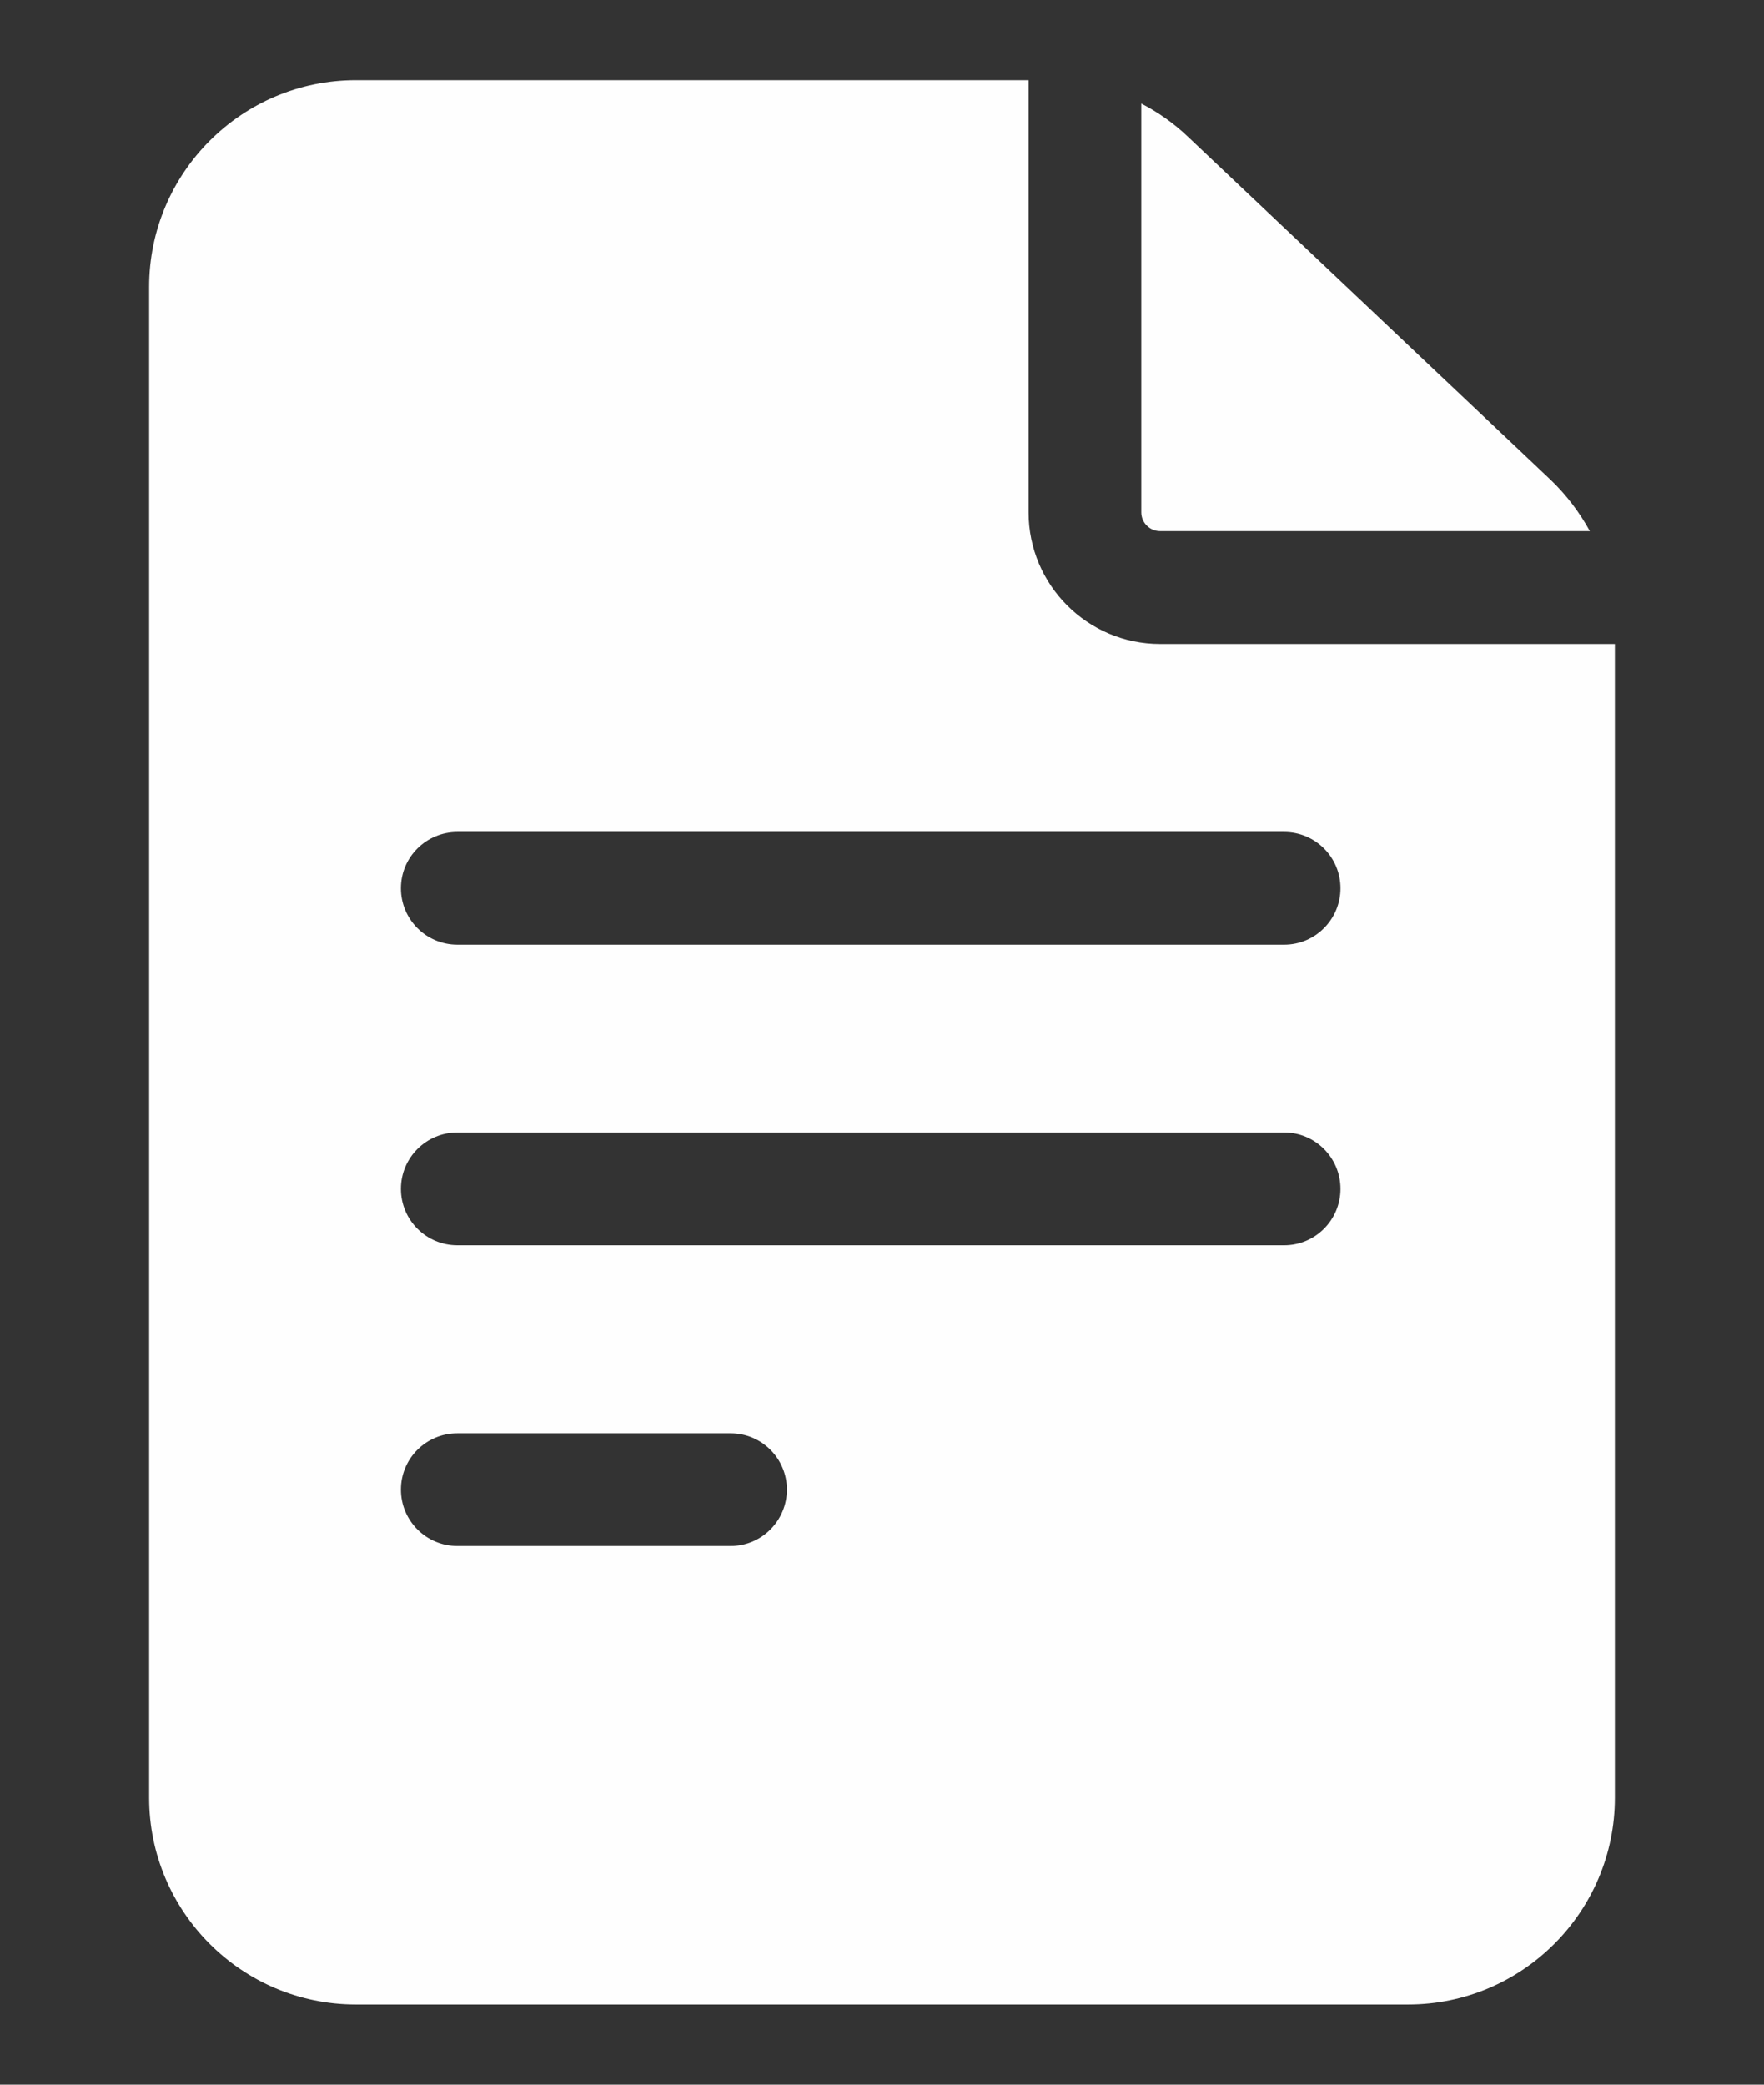 <svg width="11" height="13" viewBox="0 0 11 13" fill="none" xmlns="http://www.w3.org/2000/svg">
<rect x="0" y="0" width="11" height="13" fill="#333333" stroke="none"/>
<g clip-path="url(#clip0)">
<path d="M7.234 4.016C6.782 4.016 6.414 3.648 6.414 3.195V0.5H2.219C1.508 0.5 0.93 1.078 0.93 1.789V11.211C0.93 11.922 1.508 12.5 2.219 12.5H8.781C9.492 12.5 10.07 11.922 10.07 11.211V4.016H7.234ZM2.852 8.938H4.556C4.75 8.938 4.907 9.095 4.907 9.289C4.907 9.483 4.75 9.641 4.556 9.641H2.852C2.657 9.641 2.5 9.483 2.5 9.289C2.5 9.095 2.657 8.938 2.852 8.938ZM2.5 7.414C2.5 7.22 2.657 7.062 2.852 7.062H8.008C8.202 7.062 8.359 7.22 8.359 7.414C8.359 7.608 8.202 7.766 8.008 7.766H2.852C2.657 7.766 2.5 7.608 2.5 7.414ZM8.008 5.188C8.202 5.188 8.359 5.345 8.359 5.539C8.359 5.733 8.202 5.891 8.008 5.891H2.852C2.657 5.891 2.5 5.733 2.5 5.539C2.5 5.345 2.657 5.188 2.852 5.188H8.008Z" fill="#FEFEFE"/>
<path d="M7.117 3.195C7.117 3.26 7.17 3.312 7.234 3.312H9.914C9.849 3.194 9.767 3.085 9.667 2.99L7.407 0.852C7.32 0.769 7.222 0.7 7.117 0.646V3.195H7.117Z" fill="#FEFEFE"/>
</g>
<defs>
<clipPath id="clip0">
<rect width="9.141" height="12" fill="white" transform="translate(0.93 0.5)"/>
</clipPath>
</defs>
</svg>
